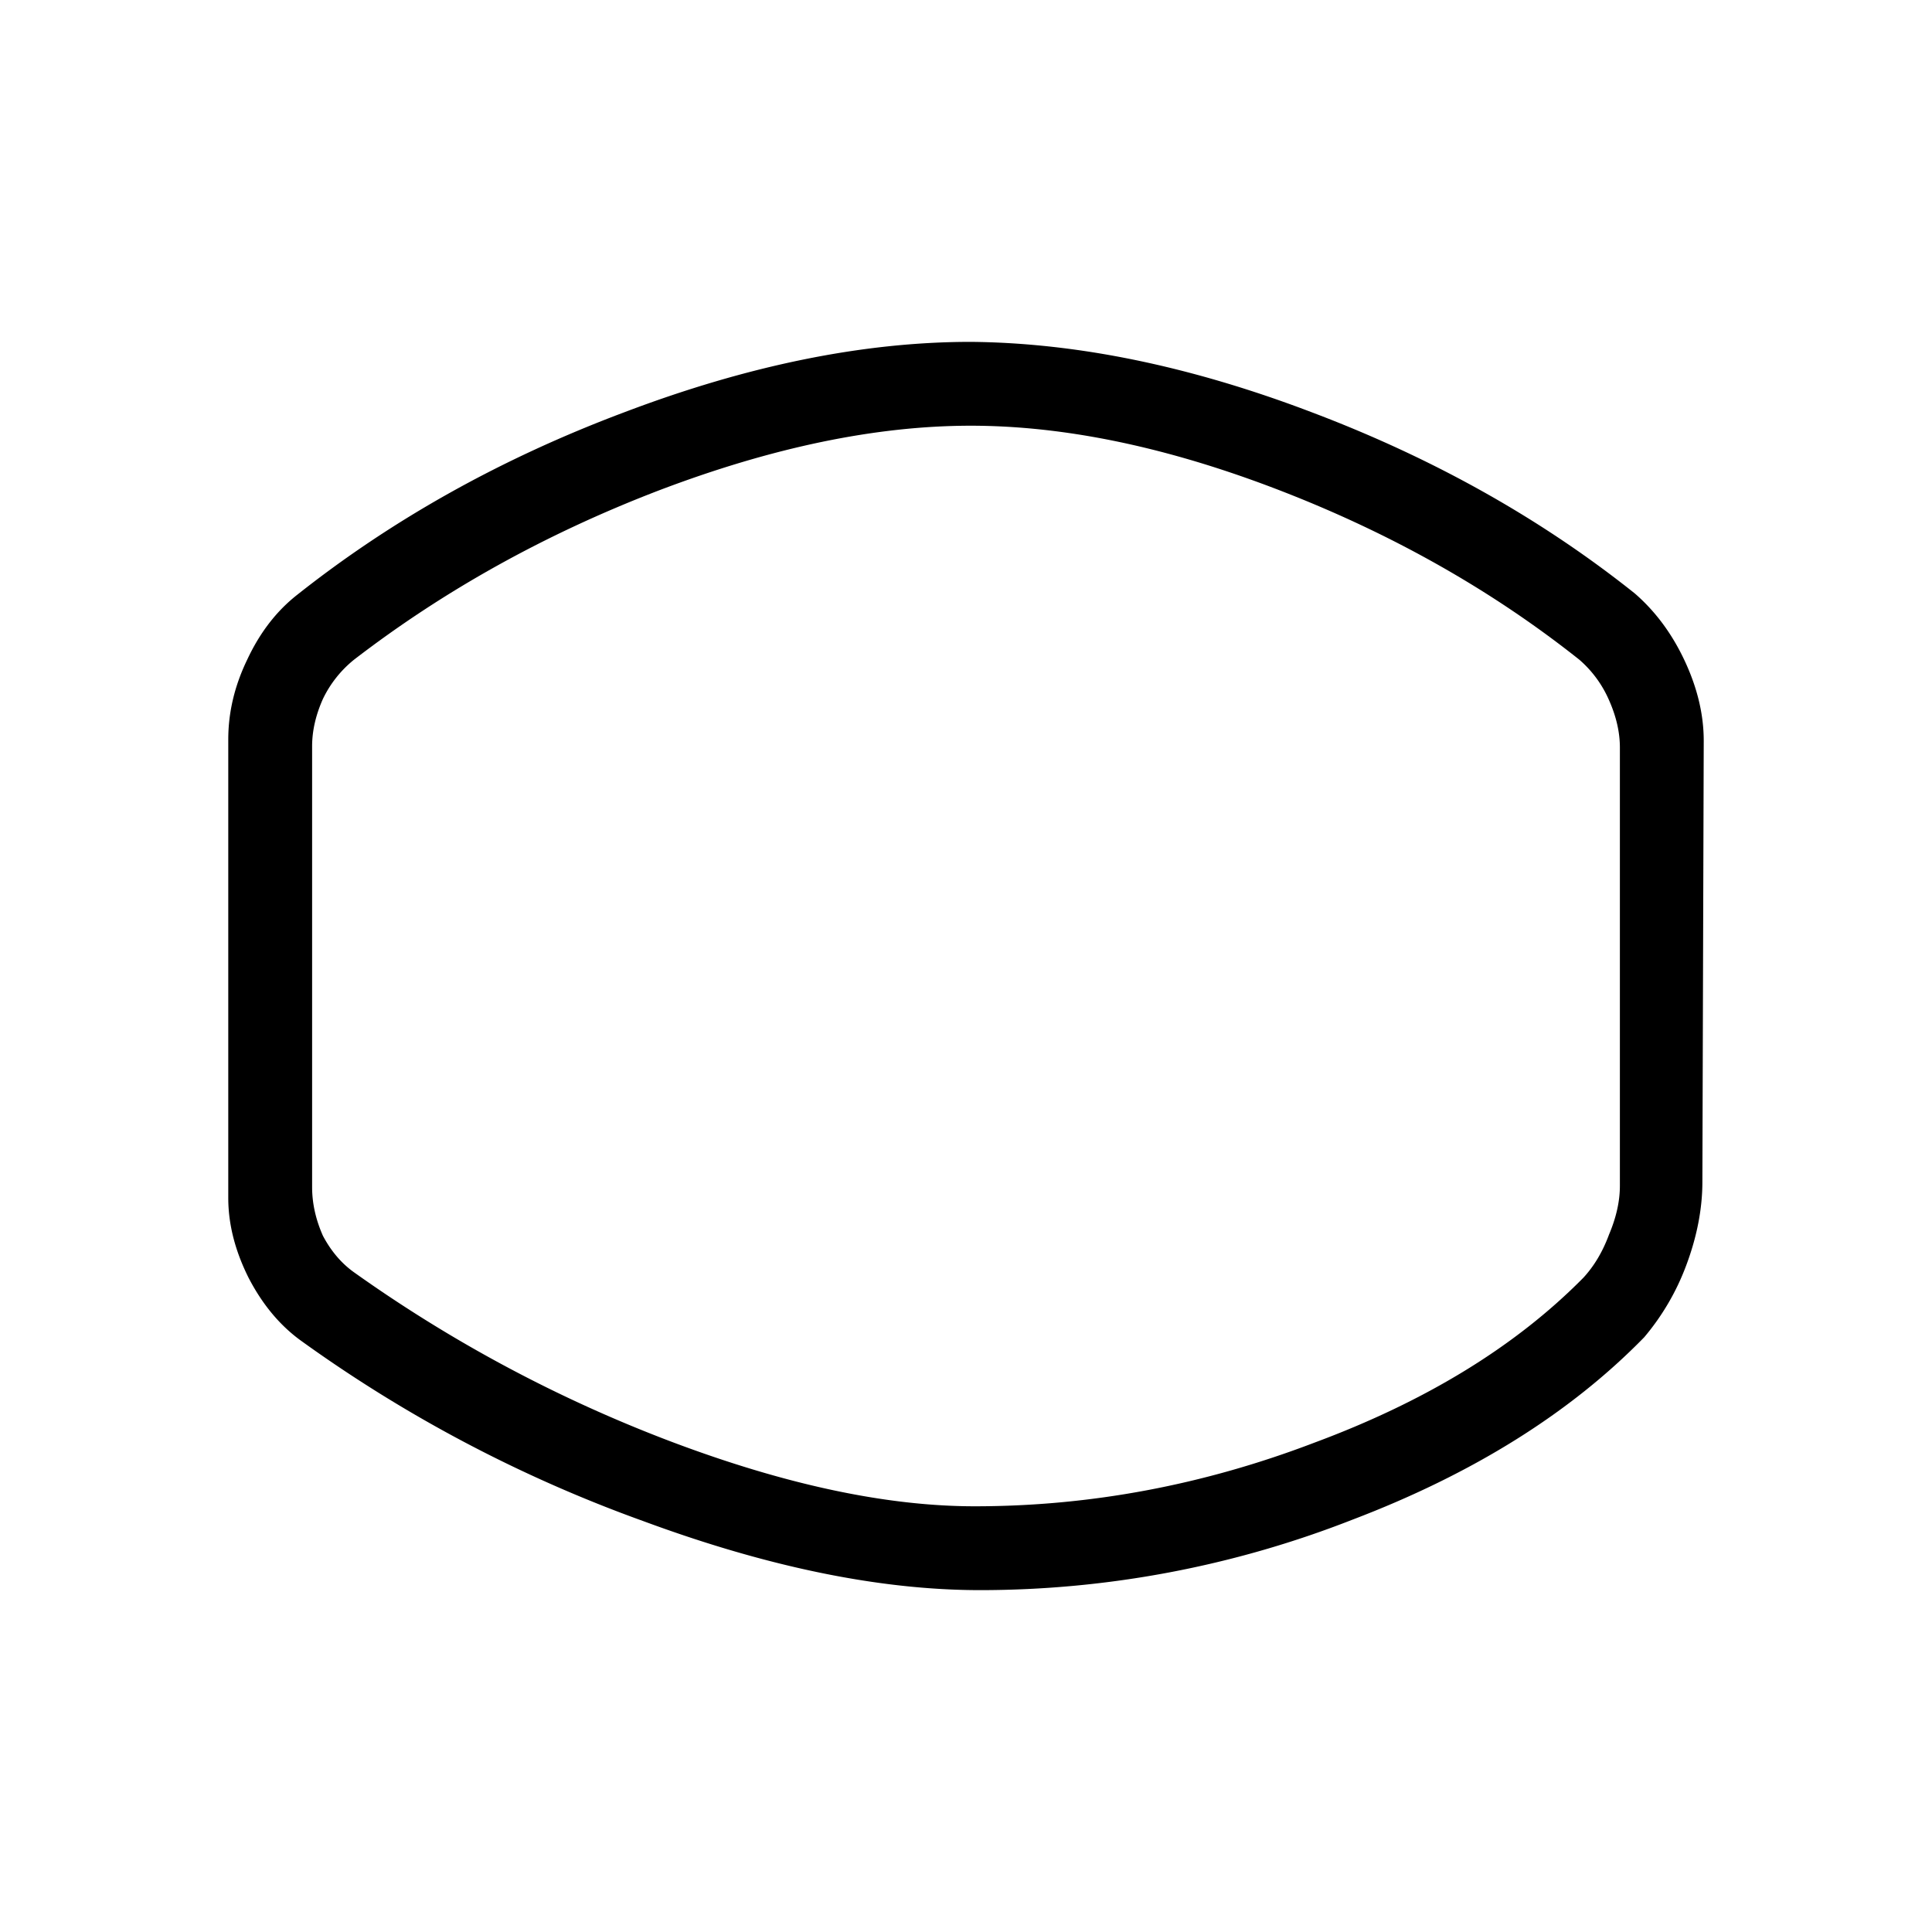 <svg width="40" height="40" viewBox="0 0 40 40" fill="none" xmlns="http://www.w3.org/2000/svg"><g clip-path="url(#shape-vertical-hexagon-rounded_a)"><path d="M20.182 31.186c2.39 0 4.732-.439 7.028-1.316 2.315-.859 4.172-1.997 5.572-3.416.224-.243.401-.541.532-.896.15-.355.224-.69.224-1.008v-9.072c0-.317-.075-.644-.224-.98a2.339 2.339 0 0 0-.616-.84c-1.81-1.437-3.873-2.604-6.188-3.5-2.315-.896-4.452-1.344-6.412-1.344s-4.116.448-6.468 1.344c-2.333.896-4.433 2.063-6.3 3.5a2.346 2.346 0 0 0-.644.812c-.15.336-.224.663-.224.98v9.128c0 .336.075.672.224 1.008.168.317.383.57.644.756a29.05 29.05 0 0 0 6.552 3.5c2.37.896 4.47 1.344 6.3 1.344Zm.112 1.736c-2.072 0-4.396-.476-6.972-1.428a28.763 28.763 0 0 1-7.112-3.752c-.43-.317-.784-.747-1.064-1.288-.28-.56-.42-1.11-.42-1.652V15.31c0-.56.13-1.11.392-1.652.261-.56.607-1.008 1.036-1.344 1.979-1.568 4.237-2.828 6.776-3.78 2.557-.97 4.947-1.456 7.168-1.456 2.203.019 4.555.504 7.056 1.456 2.52.952 4.75 2.203 6.692 3.752.43.373.775.84 1.036 1.4.261.56.392 1.11.392 1.652l-.028 9.128c0 .56-.112 1.139-.336 1.736a5.016 5.016 0 0 1-.868 1.484c-1.53 1.568-3.547 2.828-6.048 3.78a21.112 21.112 0 0 1-7.7 1.456Z" fill="#000"/></g><defs><clipPath id="shape-vertical-hexagon-rounded_a"><path fill="#fff" d="M0 0h40v40H0z"/></clipPath></defs></svg>